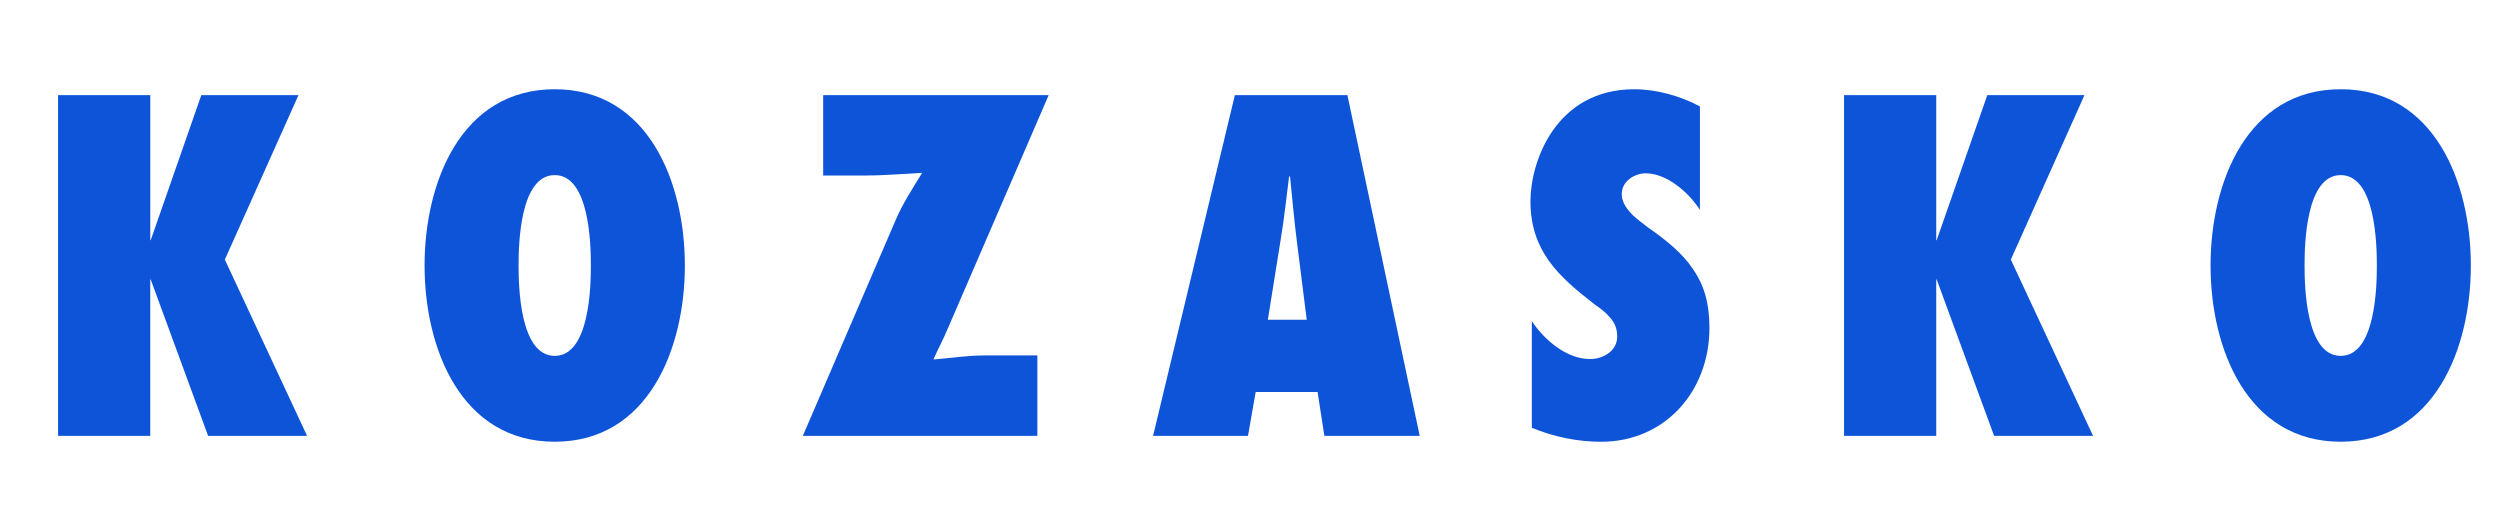 <?xml version="1.0" encoding="utf-8"?>
<!-- Generator: Adobe Illustrator 17.0.0, SVG Export Plug-In . SVG Version: 6.00 Build 0)  -->
<!DOCTYPE svg PUBLIC "-//W3C//DTD SVG 1.1//EN" "http://www.w3.org/Graphics/SVG/1.1/DTD/svg11.dtd">
<svg version="1.1" id="Layer_1" xmlns="http://www.w3.org/2000/svg" xmlns:xlink="http://www.w3.org/1999/xlink" x="0px" y="0px"
	 width="261px" height="54.389px" viewBox="0 0 261 54.389" enable-background="new 0 0 261 54.389" xml:space="preserve">
<g>
	<path fill="#0E54D9" d="M31.164,9.929l-7.691,17.173l8.586,18.4H21.726l-5.992-16.324h0.047h-0.095v16.325H6.063V9.929h9.625
		v15.145h0.047l5.284-15.145C21.019,9.929,31.164,9.929,31.164,9.929z"/>
	<path fill="#0E54D9" d="M57.913,9.316c9.767,0,13.588,9.72,13.588,18.4c0,8.681-3.822,18.4-13.588,18.4
		s-13.588-9.718-13.588-18.399C44.325,19.034,48.147,9.316,57.913,9.316z M57.913,37.153c3.633,0,3.774-7.219,3.774-9.436
		s-0.142-9.436-3.774-9.436c-3.633,0-3.774,7.219-3.774,9.436S54.282,37.153,57.913,37.153z"/>
	<path fill="#0E54D9" d="M83.816,45.504l9.72-22.599c0.66-1.557,1.745-3.255,2.737-4.86c-1.887,0.095-4.011,0.284-6.087,0.284
		h-4.246V9.93h23.544L98.961,34.276c-0.472,1.133-1.038,2.17-1.51,3.255c1.745-0.142,3.539-0.425,5.378-0.425h5.473v8.399
		L83.816,45.504L83.816,45.504z"/>
	<path fill="#0E54D9" d="M138.263,45.504l-0.707-4.576h-6.463l-0.802,4.576h-9.91l8.54-35.574h11.748l7.549,35.574H138.263z
		 M136.422,33.379l-1.038-8.257c-0.284-2.217-0.472-4.482-0.707-6.7h-0.095c-0.284,2.217-0.518,4.482-0.896,6.7l-1.321,8.257
		H136.422z"/>
	<path fill="#0E54D9" d="M159.918,33.52c1.321,1.982,3.633,3.964,6.087,3.964c1.321,0,2.831-0.802,2.831-2.359
		c0-0.849-0.284-1.463-0.755-1.982c-0.425-0.518-0.991-0.944-1.604-1.368c-1.887-1.463-3.539-2.83-4.765-4.529
		c-1.18-1.652-1.934-3.633-1.934-6.228c0-4.152,2.643-11.701,10.853-11.701c2.312,0,4.813,0.707,6.841,1.794v10.805
		c-1.133-1.794-3.444-3.822-5.662-3.822c-1.133,0-2.501,0.802-2.501,2.17c0,0.754,0.425,1.415,0.944,1.982
		c0.518,0.565,1.227,1.038,1.747,1.463c2.029,1.415,3.633,2.737,4.718,4.341c1.133,1.605,1.747,3.492,1.747,6.181
		c0,6.605-4.624,11.89-11.323,11.89c-2.453,0-4.954-0.518-7.219-1.463V33.522h-0.003V33.52z"/>
	<path fill="#0E54D9" d="M217.62,9.929l-7.69,17.174l8.586,18.4h-10.332l-5.993-16.325h0.047h-0.095v16.325h-9.625V9.929h9.625
		v15.145h0.047l5.284-15.145C207.474,9.929,217.62,9.929,217.62,9.929z"/>
	<path fill="#0E54D9" d="M244.37,9.316c9.767,0,13.588,9.72,13.588,18.4c0,8.681-3.822,18.4-13.588,18.4
		c-9.767,0-13.588-9.72-13.588-18.4C230.782,19.034,234.604,9.316,244.37,9.316z M244.37,37.153c3.633,0,3.774-7.219,3.774-9.436
		s-0.142-9.436-3.774-9.436s-3.774,7.219-3.774,9.436S240.737,37.153,244.37,37.153z"/>
</g>
</svg>
